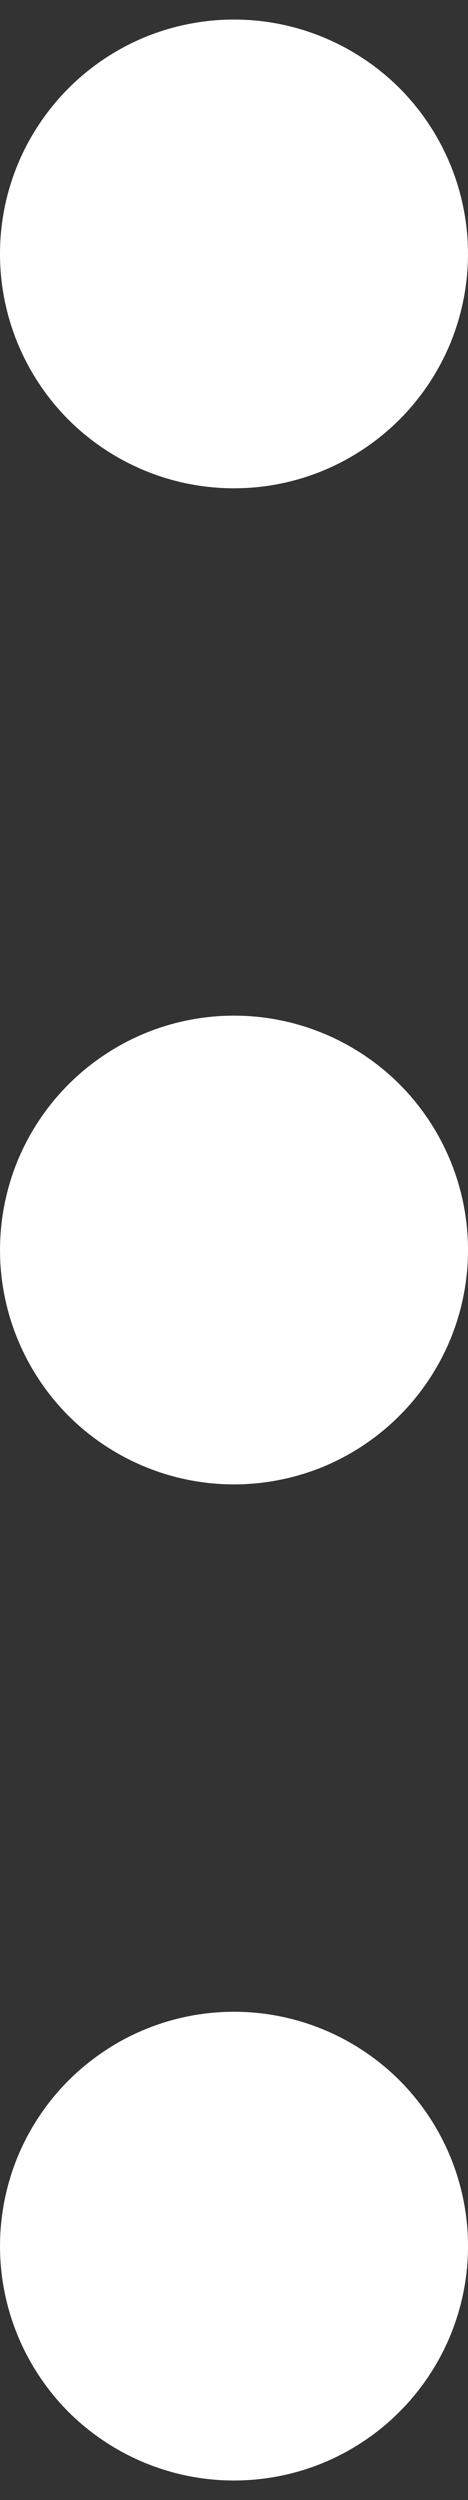 <svg width="3" height="16" viewBox="0 0 3 16" fill="none" xmlns="http://www.w3.org/2000/svg">
<rect x="0" y="0" width="3" height="16" fill="#333333" stroke="none"/>
<path d="M8.09486e-07 1.625C8.09486e-07 1.328 0.088 1.038 0.253 0.792C0.418 0.545 0.652 0.353 0.926 0.239C1.2 0.126 1.502 0.096 1.793 0.154C2.084 0.212 2.351 0.355 2.561 0.564C2.77 0.774 2.913 1.041 2.971 1.332C3.029 1.623 2.999 1.925 2.886 2.199C2.772 2.473 2.58 2.707 2.333 2.872C2.087 3.037 1.797 3.125 1.5 3.125C1.102 3.125 0.721 2.967 0.439 2.686C0.158 2.404 8.09486e-07 2.023 8.09486e-07 1.625ZM1.5 6.5C1.203 6.5 0.913 6.588 0.667 6.753C0.42 6.918 0.228 7.152 0.114 7.426C0.001 7.7 -0.029 8.002 0.029 8.293C0.087 8.584 0.23 8.851 0.439 9.061C0.649 9.27 0.916 9.413 1.207 9.471C1.498 9.529 1.8 9.499 2.074 9.386C2.348 9.272 2.582 9.08 2.747 8.833C2.912 8.587 3 8.297 3 8C3 7.602 2.842 7.221 2.561 6.939C2.279 6.658 1.898 6.5 1.5 6.5ZM1.5 12.875C1.203 12.875 0.913 12.963 0.667 13.128C0.42 13.293 0.228 13.527 0.114 13.801C0.001 14.075 -0.029 14.377 0.029 14.668C0.087 14.959 0.23 15.226 0.439 15.436C0.649 15.645 0.916 15.788 1.207 15.846C1.498 15.904 1.8 15.874 2.074 15.761C2.348 15.647 2.582 15.455 2.747 15.208C2.912 14.962 3 14.672 3 14.375C3 13.977 2.842 13.596 2.561 13.314C2.279 13.033 1.898 12.875 1.5 12.875Z" fill="white"/>
</svg>
